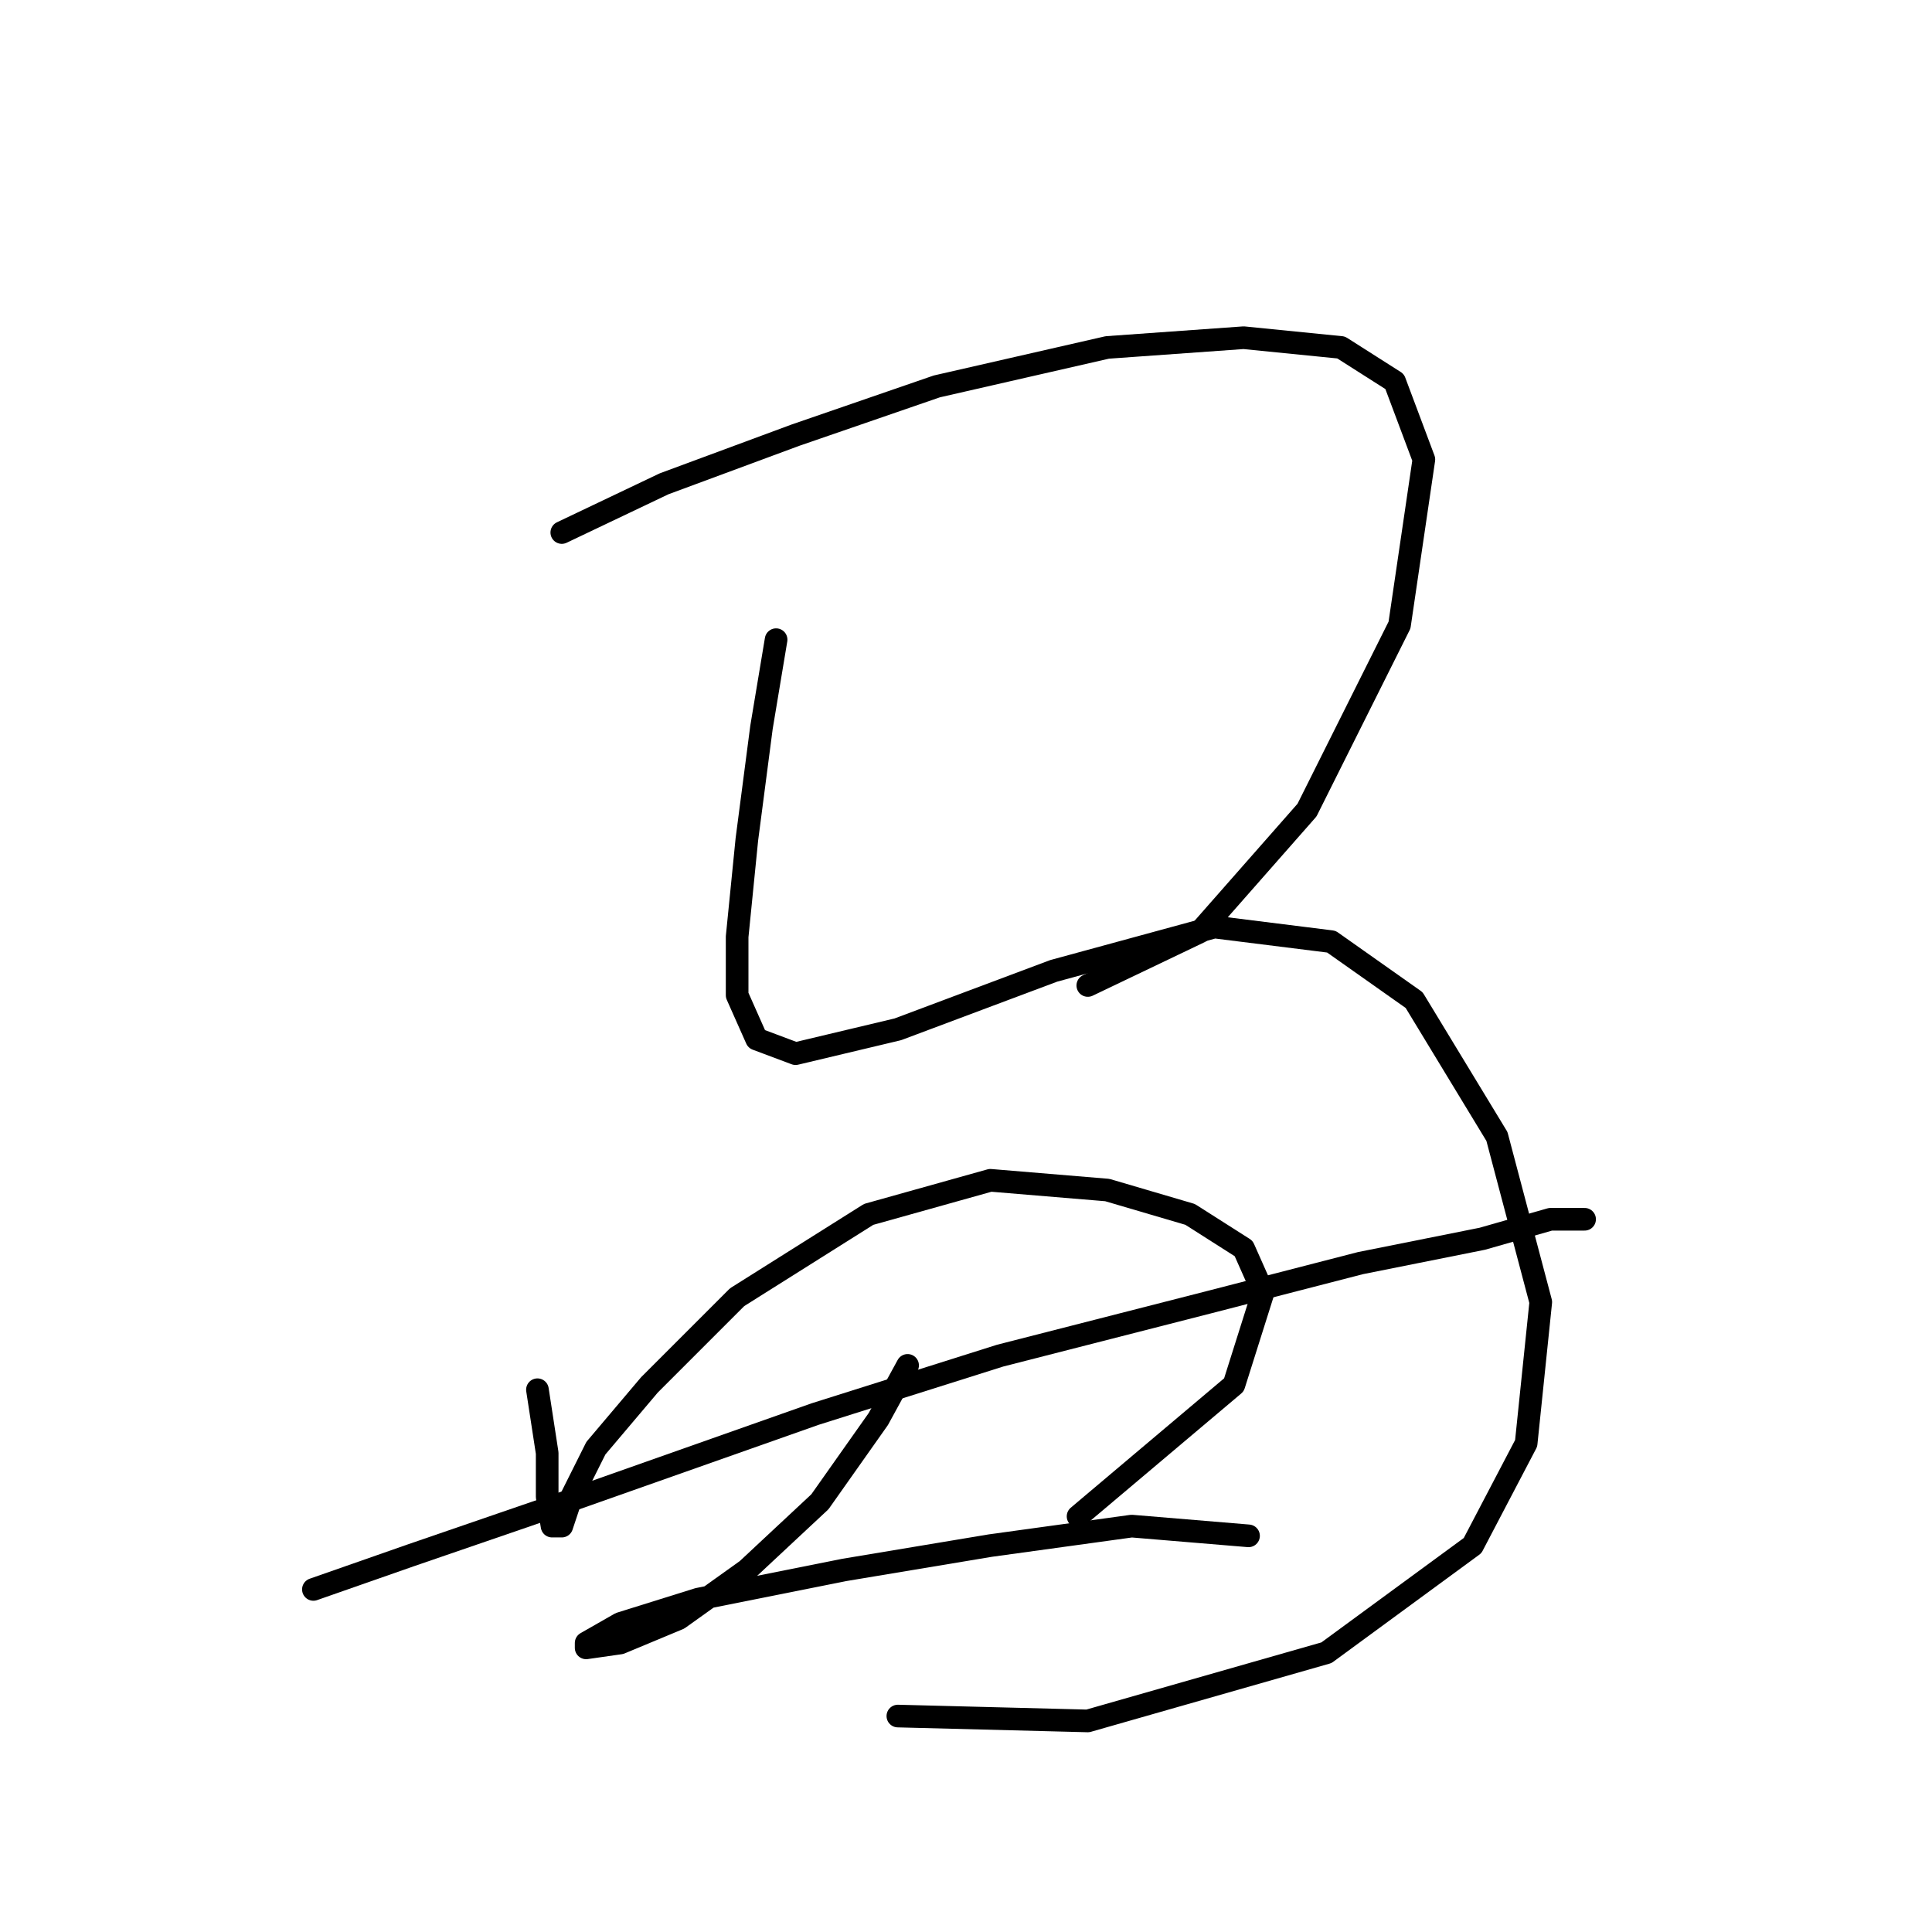 <?xml version="1.0" standalone="no"?>
    <svg width="256" height="256" xmlns="http://www.w3.org/2000/svg" version="1.1">
    <polyline stroke="black" stroke-width="3" stroke-linecap="round" fill="transparent" stroke-linejoin="round" points="74.441 70.562 87.993 64.108 105.418 57.655 124.134 51.201 146.722 46.038 164.792 44.747 177.699 46.038 184.798 50.556 188.67 60.882 185.443 82.824 173.182 107.348 158.984 123.482 144.14 130.581 144.14 130.581 " />
        <polyline stroke="black" stroke-width="3" stroke-linecap="round" fill="transparent" stroke-linejoin="round" points="102.837 84.76 100.901 96.377 98.964 111.22 97.674 124.127 97.674 131.872 100.255 137.68 105.418 139.616 118.971 136.389 139.622 128.645 160.92 122.837 176.408 124.773 187.38 132.517 198.351 150.587 204.159 172.53 202.223 191.245 195.124 204.798 175.763 218.996 144.14 228.031 118.971 227.386 118.971 227.386 " />
        <polyline stroke="black" stroke-width="3" stroke-linecap="round" fill="transparent" stroke-linejoin="round" points="71.214 184.146 72.504 192.536 72.504 198.344 73.15 202.217 74.441 202.217 75.731 198.344 78.958 191.891 86.057 183.501 97.674 171.884 115.099 160.913 131.233 156.396 146.722 157.686 157.693 160.913 164.792 165.431 167.373 171.239 163.501 183.501 142.849 200.926 142.849 200.926 " />
        <polyline stroke="black" stroke-width="3" stroke-linecap="round" fill="transparent" stroke-linejoin="round" points="41.527 210.606 54.434 206.089 75.086 198.99 108 187.373 132.523 179.629 160.274 172.53 180.281 167.367 196.415 164.14 205.45 161.559 209.967 161.559 209.967 161.559 209.967 161.559 " />
        <polyline stroke="black" stroke-width="3" stroke-linecap="round" fill="transparent" stroke-linejoin="round" points="120.262 180.92 116.389 188.019 108.645 198.99 98.964 208.025 89.929 214.479 82.185 217.705 77.667 218.351 77.667 217.705 82.185 215.124 92.511 211.897 111.872 208.025 131.233 204.798 149.948 202.217 165.437 203.507 165.437 203.507 " />
        </svg>